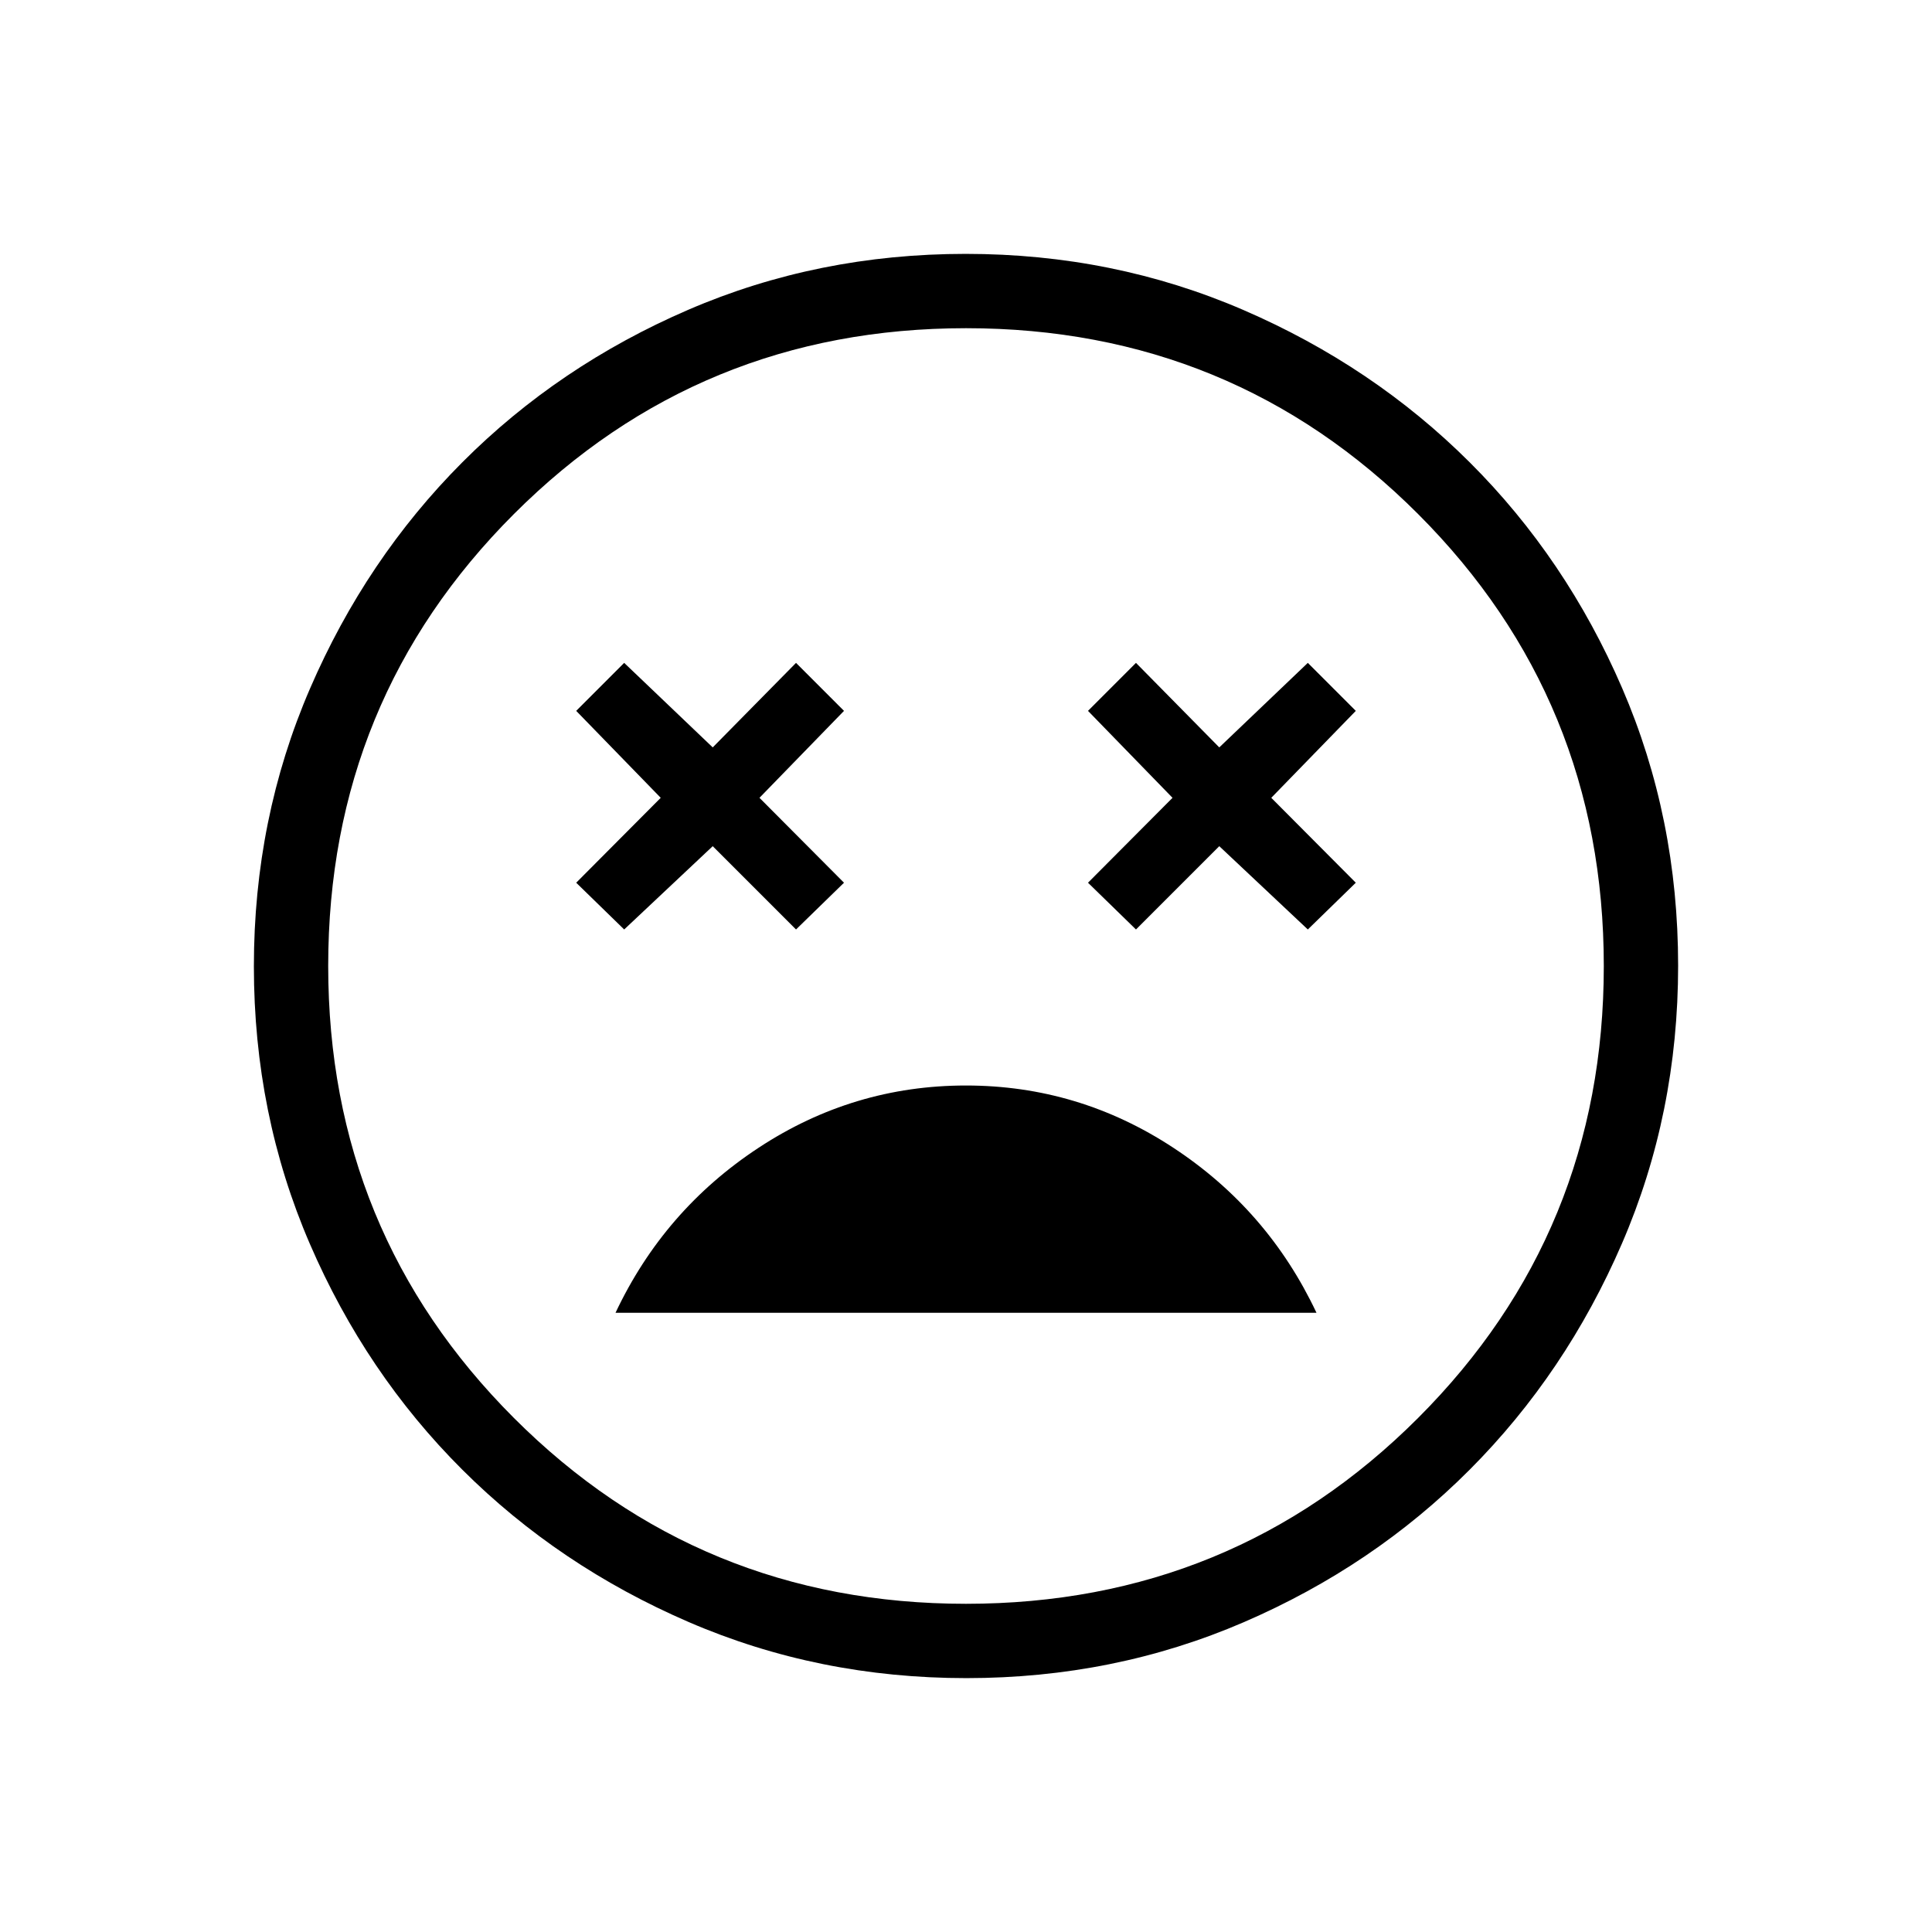 <svg xmlns="http://www.w3.org/2000/svg" height="24" viewBox="0 -960 960 960" width="24"><path d="M479.97-420.62q-55.97 0-102.99 30.91-47.02 30.9-71.13 82.02h348.3q-24.11-51.12-71.16-82.02-47.05-30.91-103.02-30.91Zm-169.82-77.53 44-41.39 41.39 41.39 23.84-23.23-42-42.19 42-43.2-23.84-23.85-41.39 42-44-42-23.84 23.85 42 43.2-42 42.19 23.84 23.23Zm254.31 0 41.39-41.39 44 41.39 23.84-23.23-42-42.19 42-43.2-23.84-23.85-44 42-41.39-42-23.84 23.85 42 43.2-42 42.19 23.84 23.23Zm-84.28 372q-73.49 0-138-27.88-64.51-27.87-112.46-75.69-47.95-47.82-75.76-112.21-27.81-64.4-27.81-137.89 0-73.49 27.88-138 27.87-64.51 75.69-112.46 47.82-47.95 112.21-75.76 64.4-27.81 137.89-27.81 73.49 0 138 27.88 64.51 27.87 112.46 75.69 47.95 47.81 75.76 112.21 27.81 64.4 27.81 137.89 0 73.49-27.88 138-27.87 64.51-75.69 112.46-47.81 47.95-112.21 75.76-64.4 27.81-137.89 27.81ZM480-480Zm-.03 316.92q132.3 0 224.63-92.3 92.32-92.3 92.32-224.59 0-132.3-92.3-224.63-92.3-92.32-224.59-92.32-132.3 0-224.63 92.3-92.32 92.3-92.32 224.59 0 132.3 92.3 224.63 92.3 92.32 224.59 92.32Z"/></svg>